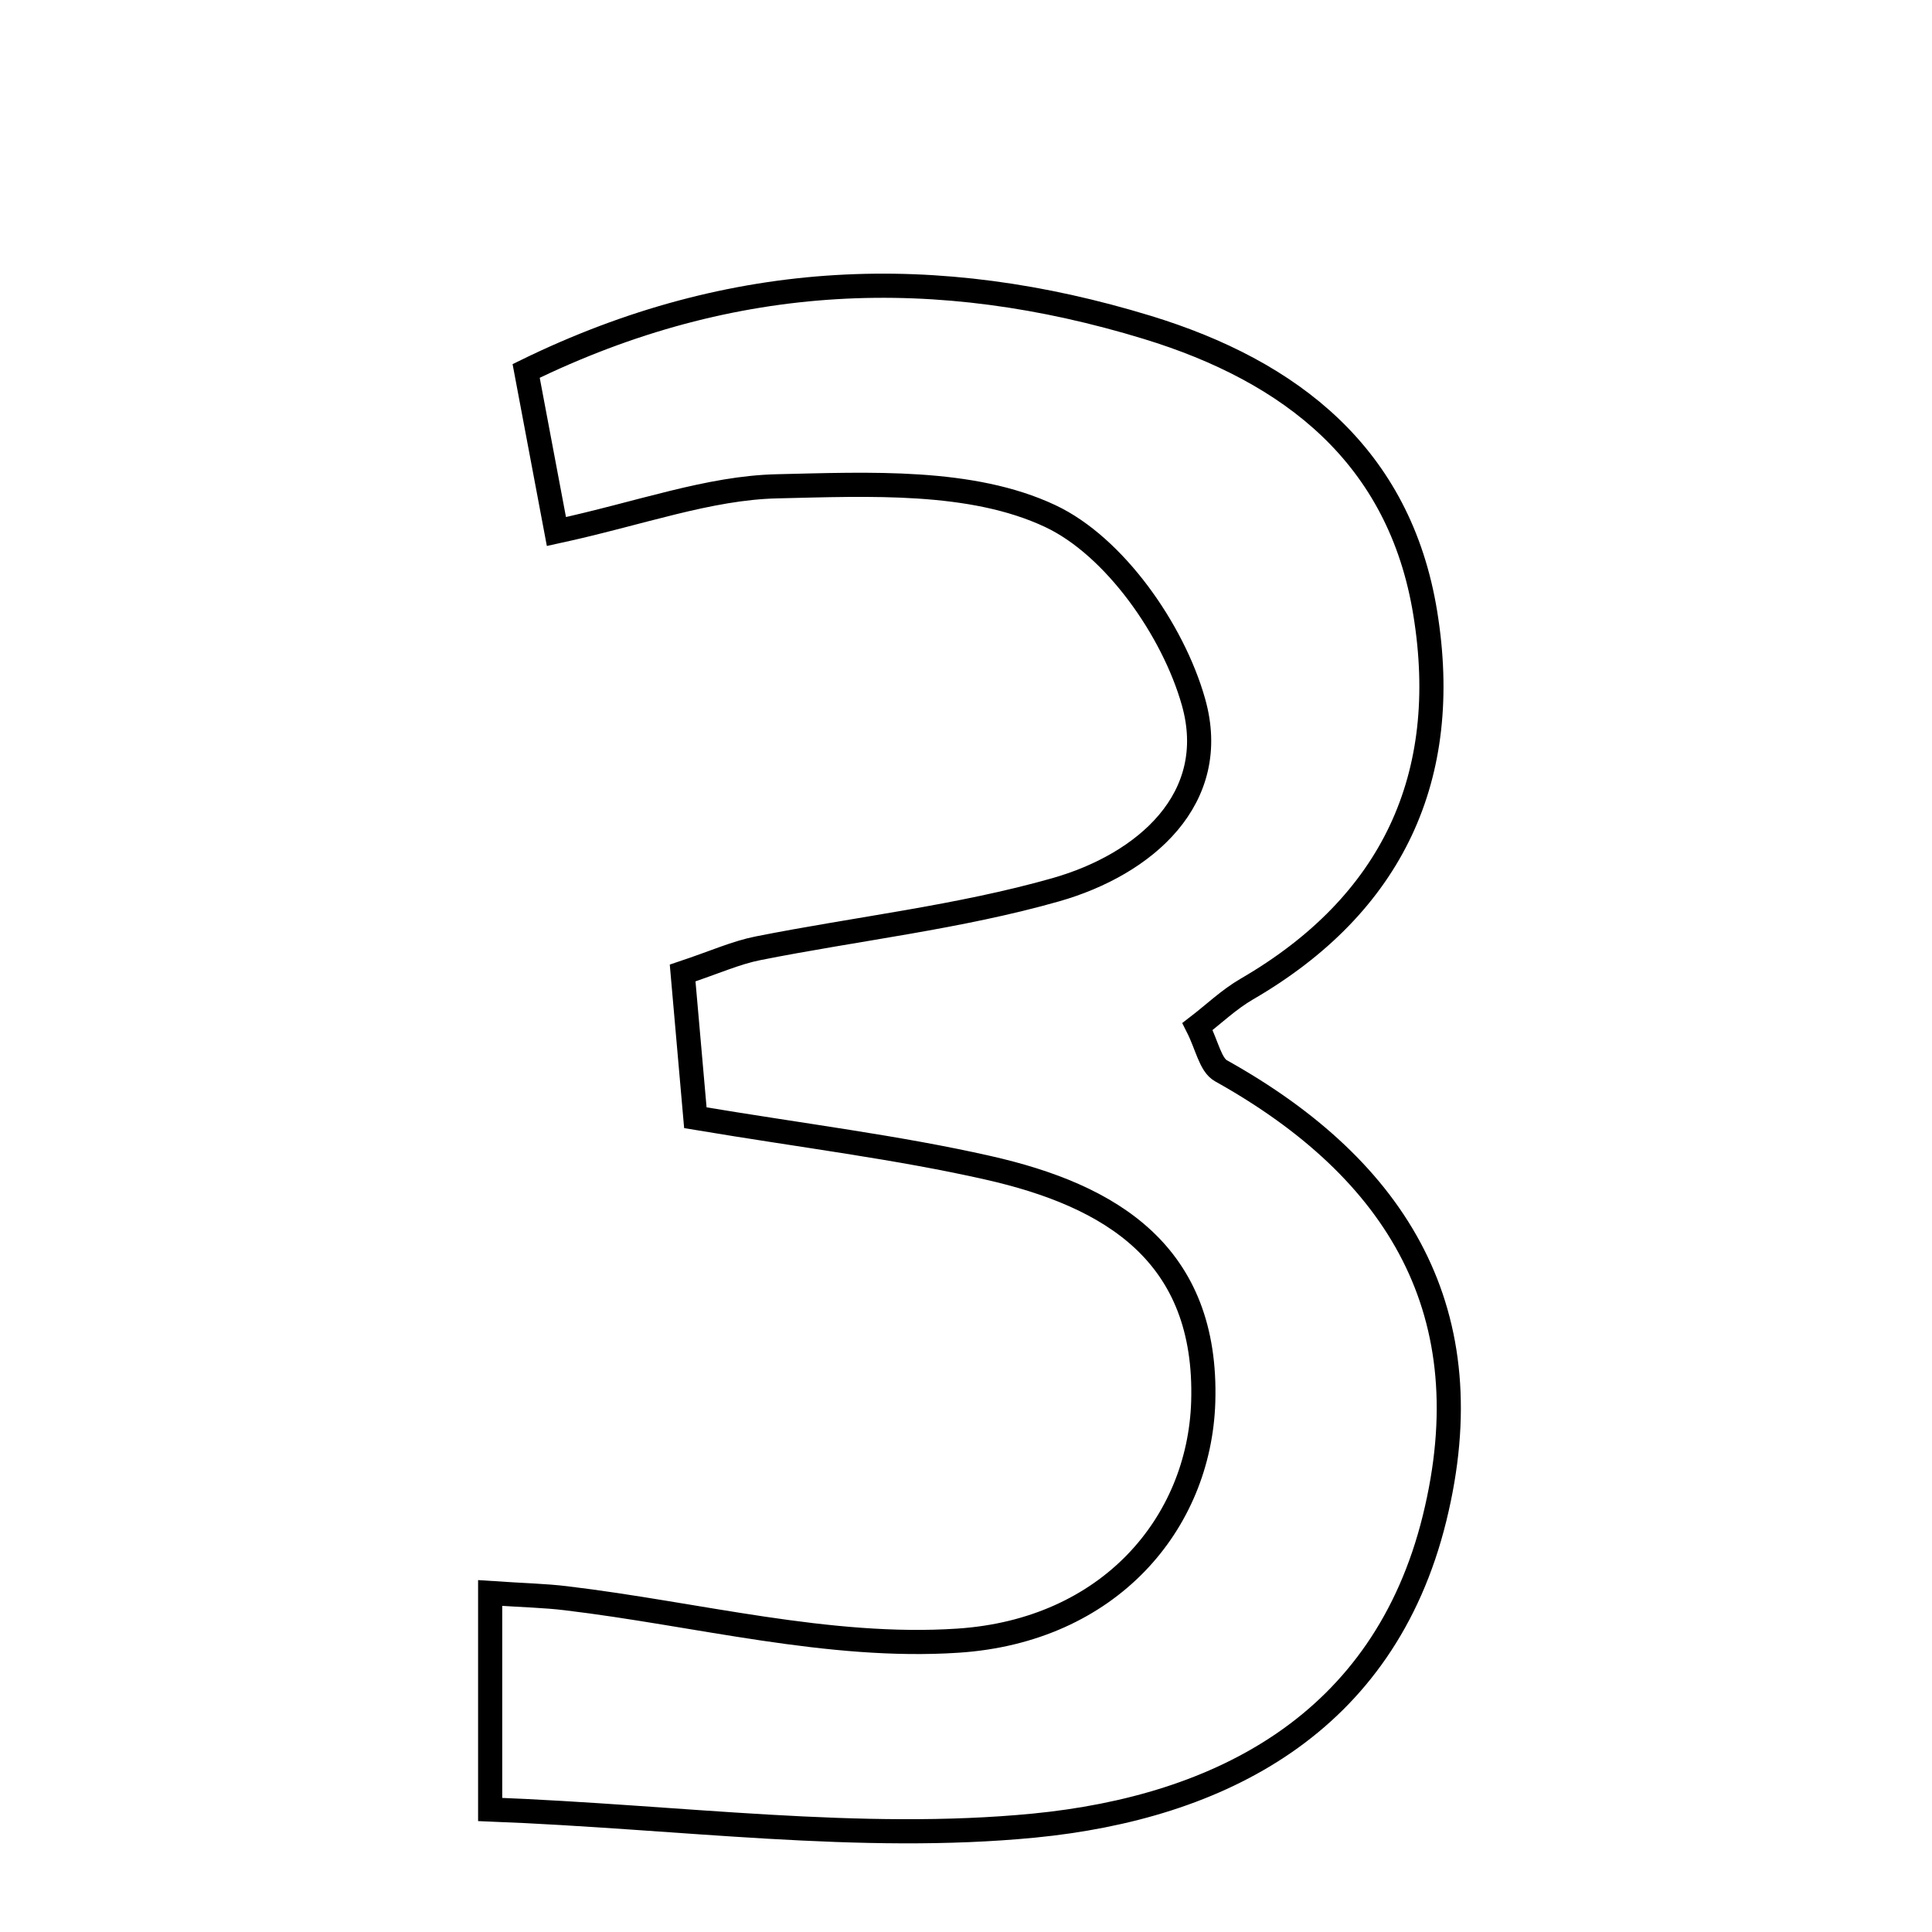 <svg xmlns="http://www.w3.org/2000/svg" viewBox="0.0 0.0 24.0 24.0" height="200px" width="200px"><path fill="none" stroke="black" stroke-width=".3" stroke-opacity="1.0"  filling="0" d="M14.249 4.066 C16.04 4.613 17.388 5.663 17.705 7.617 C18.035 9.648 17.3 11.234 15.491 12.285 C15.266 12.415 15.074 12.6 14.876 12.752 C14.996 12.989 15.035 13.228 15.168 13.302 C17.371 14.531 18.447 16.315 17.821 18.859 C17.191 21.422 15.147 22.452 12.848 22.678 C10.681 22.889 8.462 22.57 6.089 22.478 C6.089 21.177 6.089 20.525 6.089 19.789 C6.503 19.817 6.769 19.822 7.031 19.854 C8.656 20.048 10.295 20.487 11.899 20.381 C13.778 20.258 14.899 18.926 14.947 17.416 C15.004 15.575 13.804 14.852 12.271 14.506 C11.143 14.251 9.99 14.111 8.638 13.885 C8.591 13.344 8.537 12.729 8.48 12.087 C8.883 11.952 9.143 11.834 9.416 11.78 C10.65 11.535 11.913 11.395 13.118 11.052 C14.224 10.736 15.167 9.918 14.825 8.717 C14.573 7.827 13.845 6.786 13.047 6.411 C12.07 5.951 10.796 6.015 9.656 6.041 C8.802 6.06 7.955 6.377 6.912 6.603 C6.781 5.909 6.666 5.299 6.536 4.608 C9.117 3.346 11.655 3.274 14.249 4.066"></path></svg>